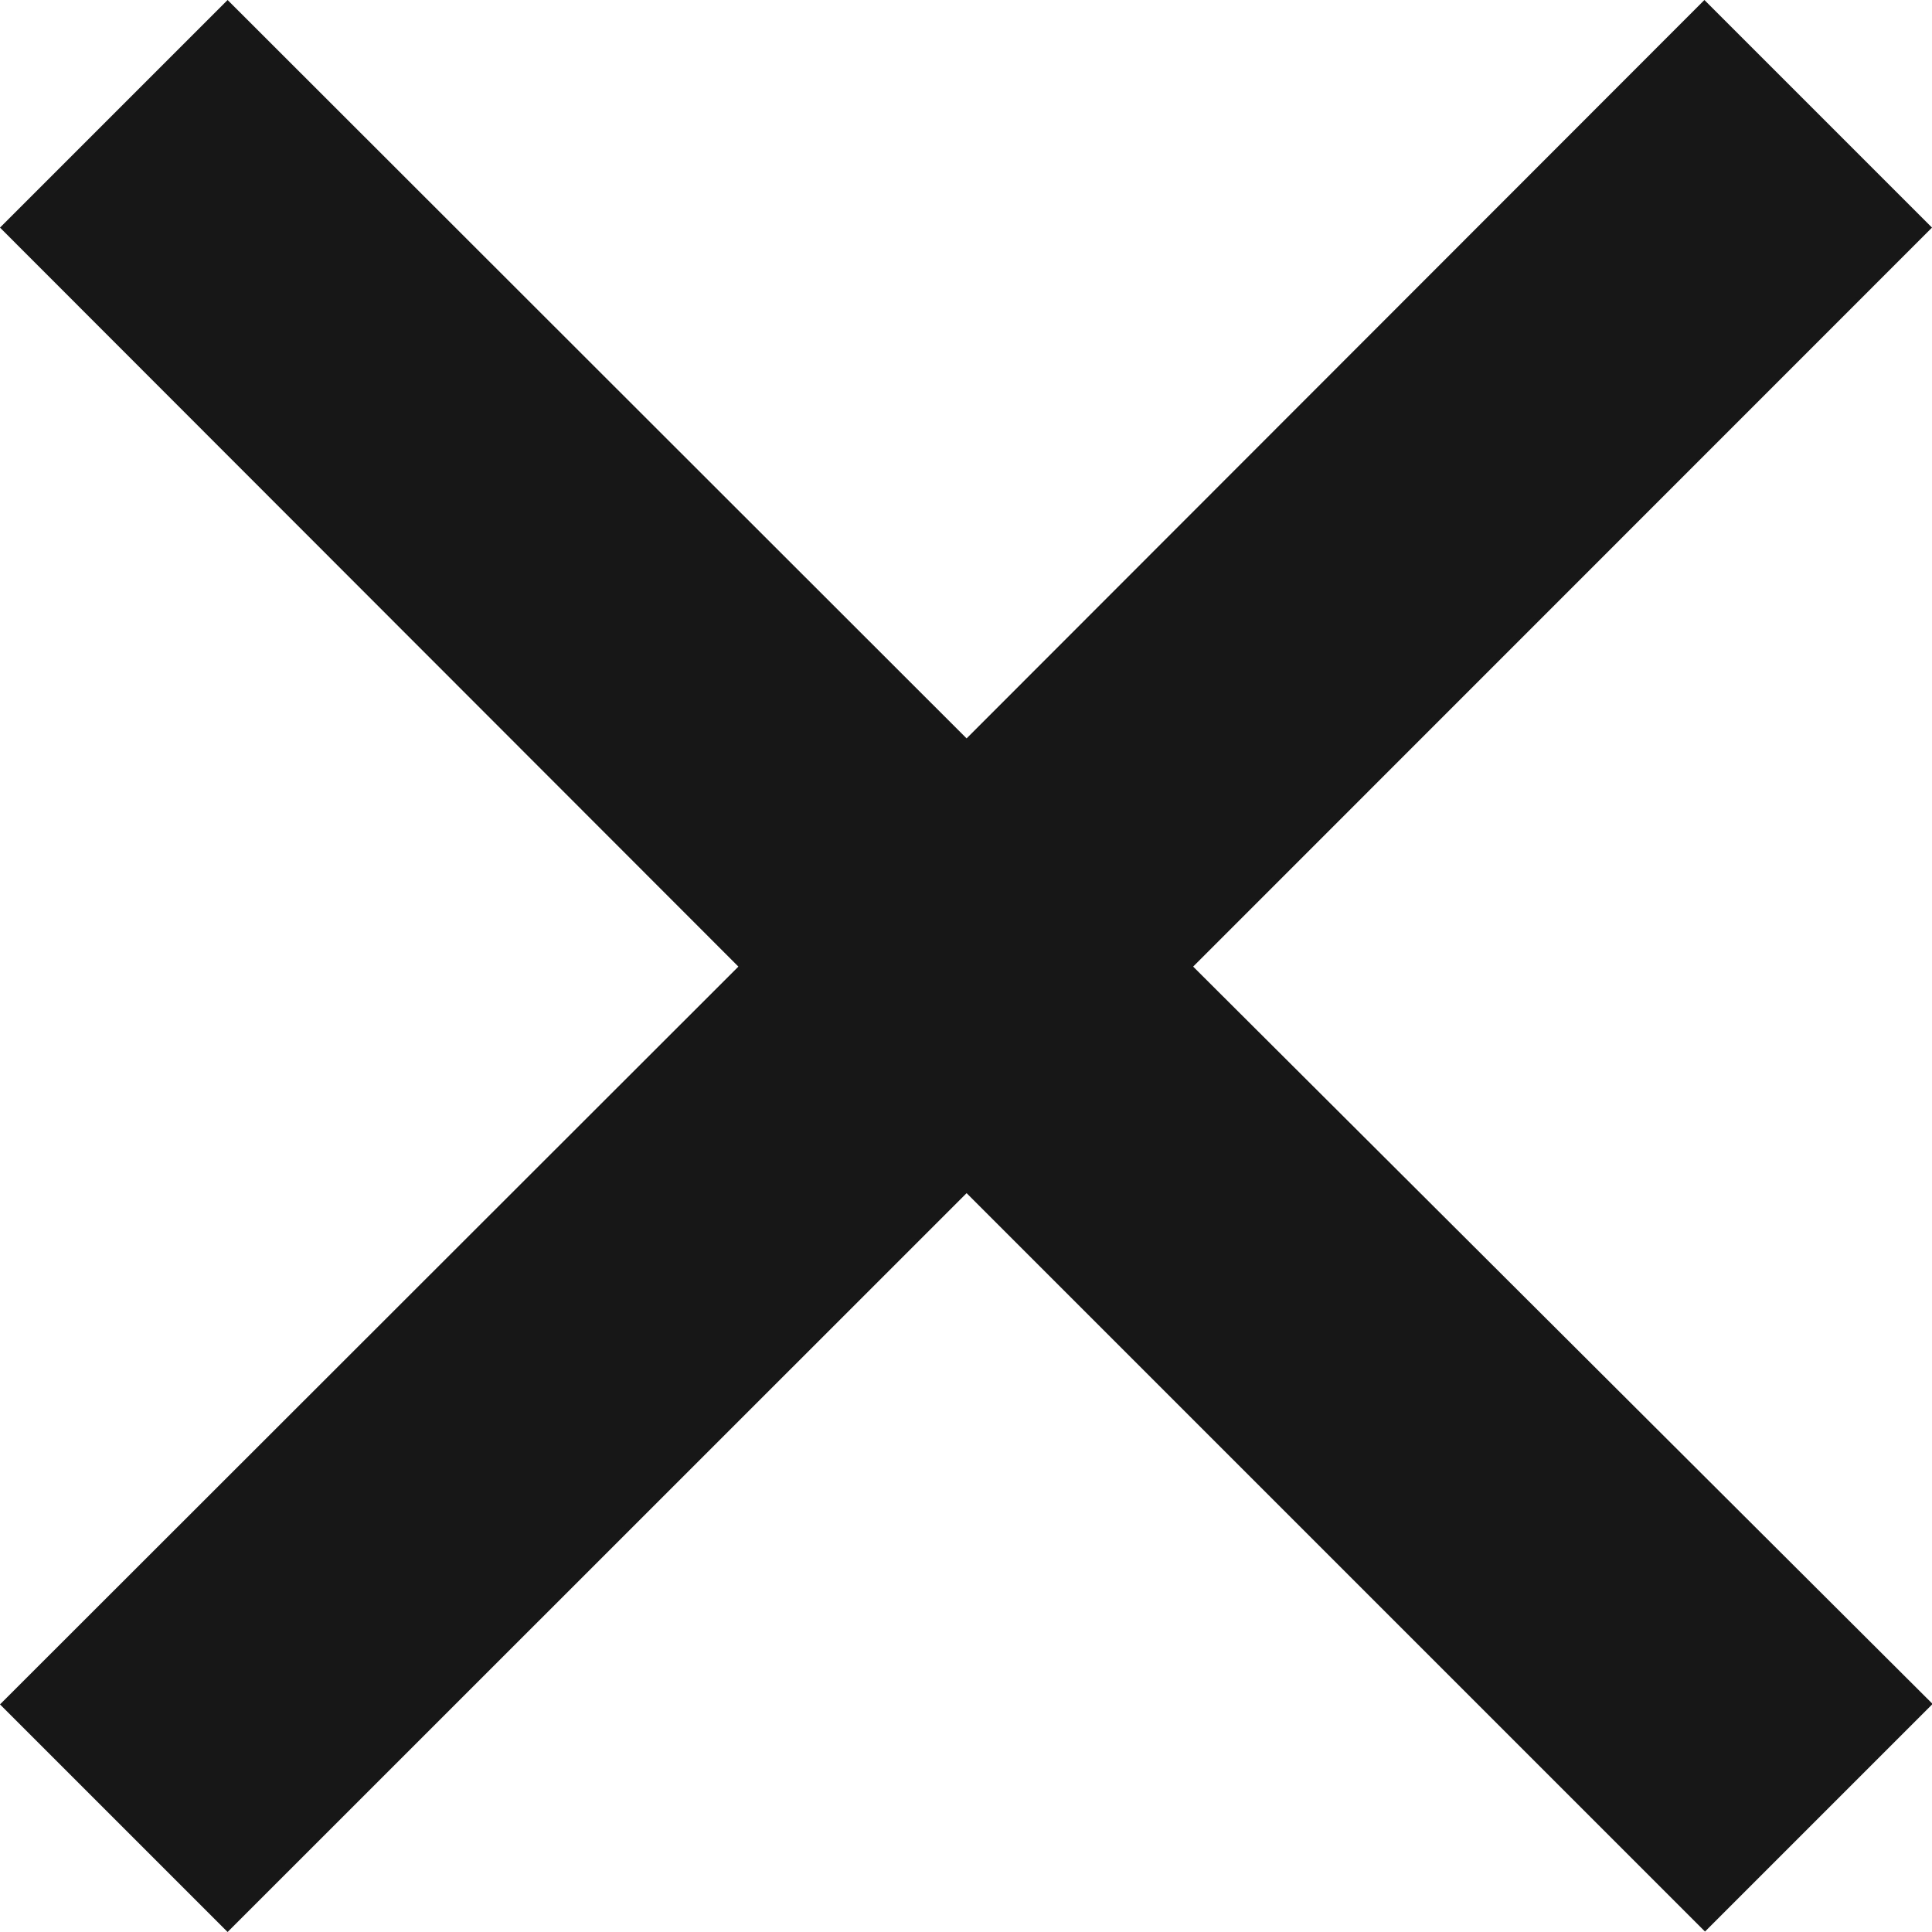 <svg xmlns="http://www.w3.org/2000/svg" width="12.792" height="12.792" viewBox="0 0 12.792 12.792">
  <path id="x" d="M12.792,1.507,11.285,0,6.4,4.889,1.507,0,0,1.507,4.889,6.4,0,11.285l1.507,1.507L6.4,7.9l4.889,4.889,1.507-1.507L7.9,6.4Z" fill="#161716"/>
</svg>
